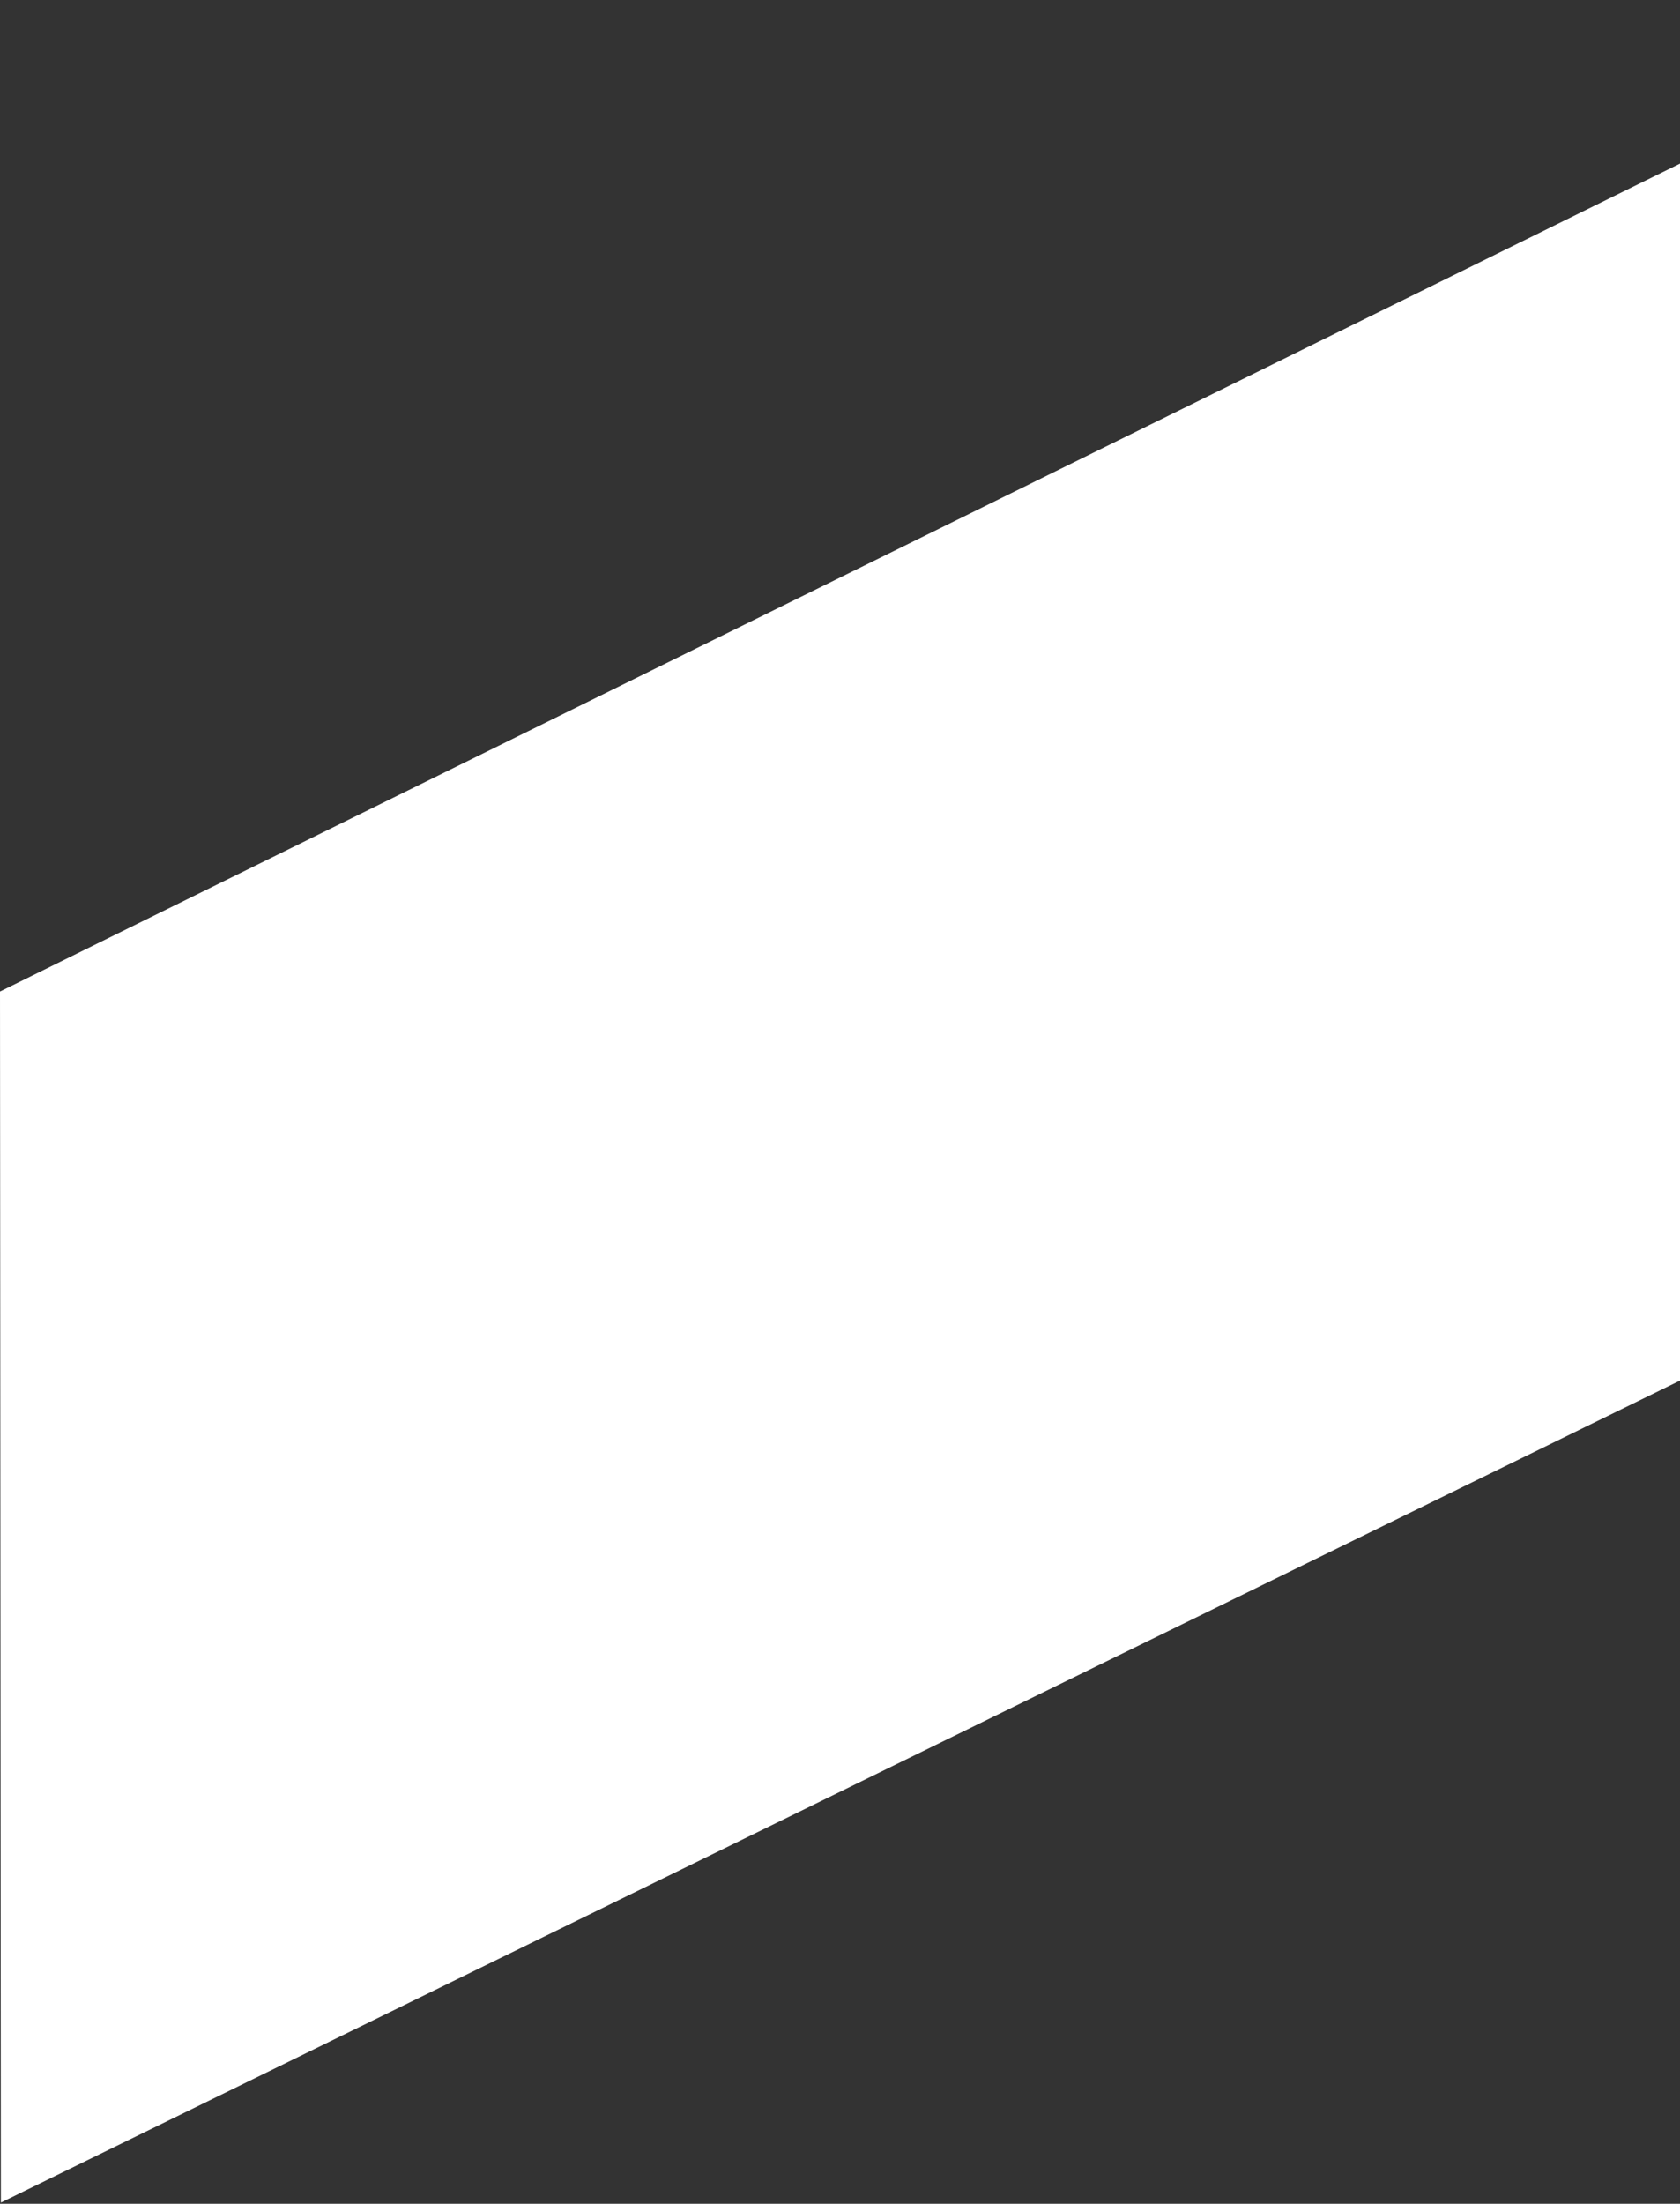 <svg width="434" height="569" viewBox="0 0 434 569" fill="none" xmlns="http://www.w3.org/2000/svg">
<rect x="0" y="0" width="434" height="569" fill="#333333" stroke="none"/>
<path d="M519.763 0L519.763 314.5L0.227 568.688L-4.97433e-06 256L519.763 0Z" fill="white"/>
</svg>
